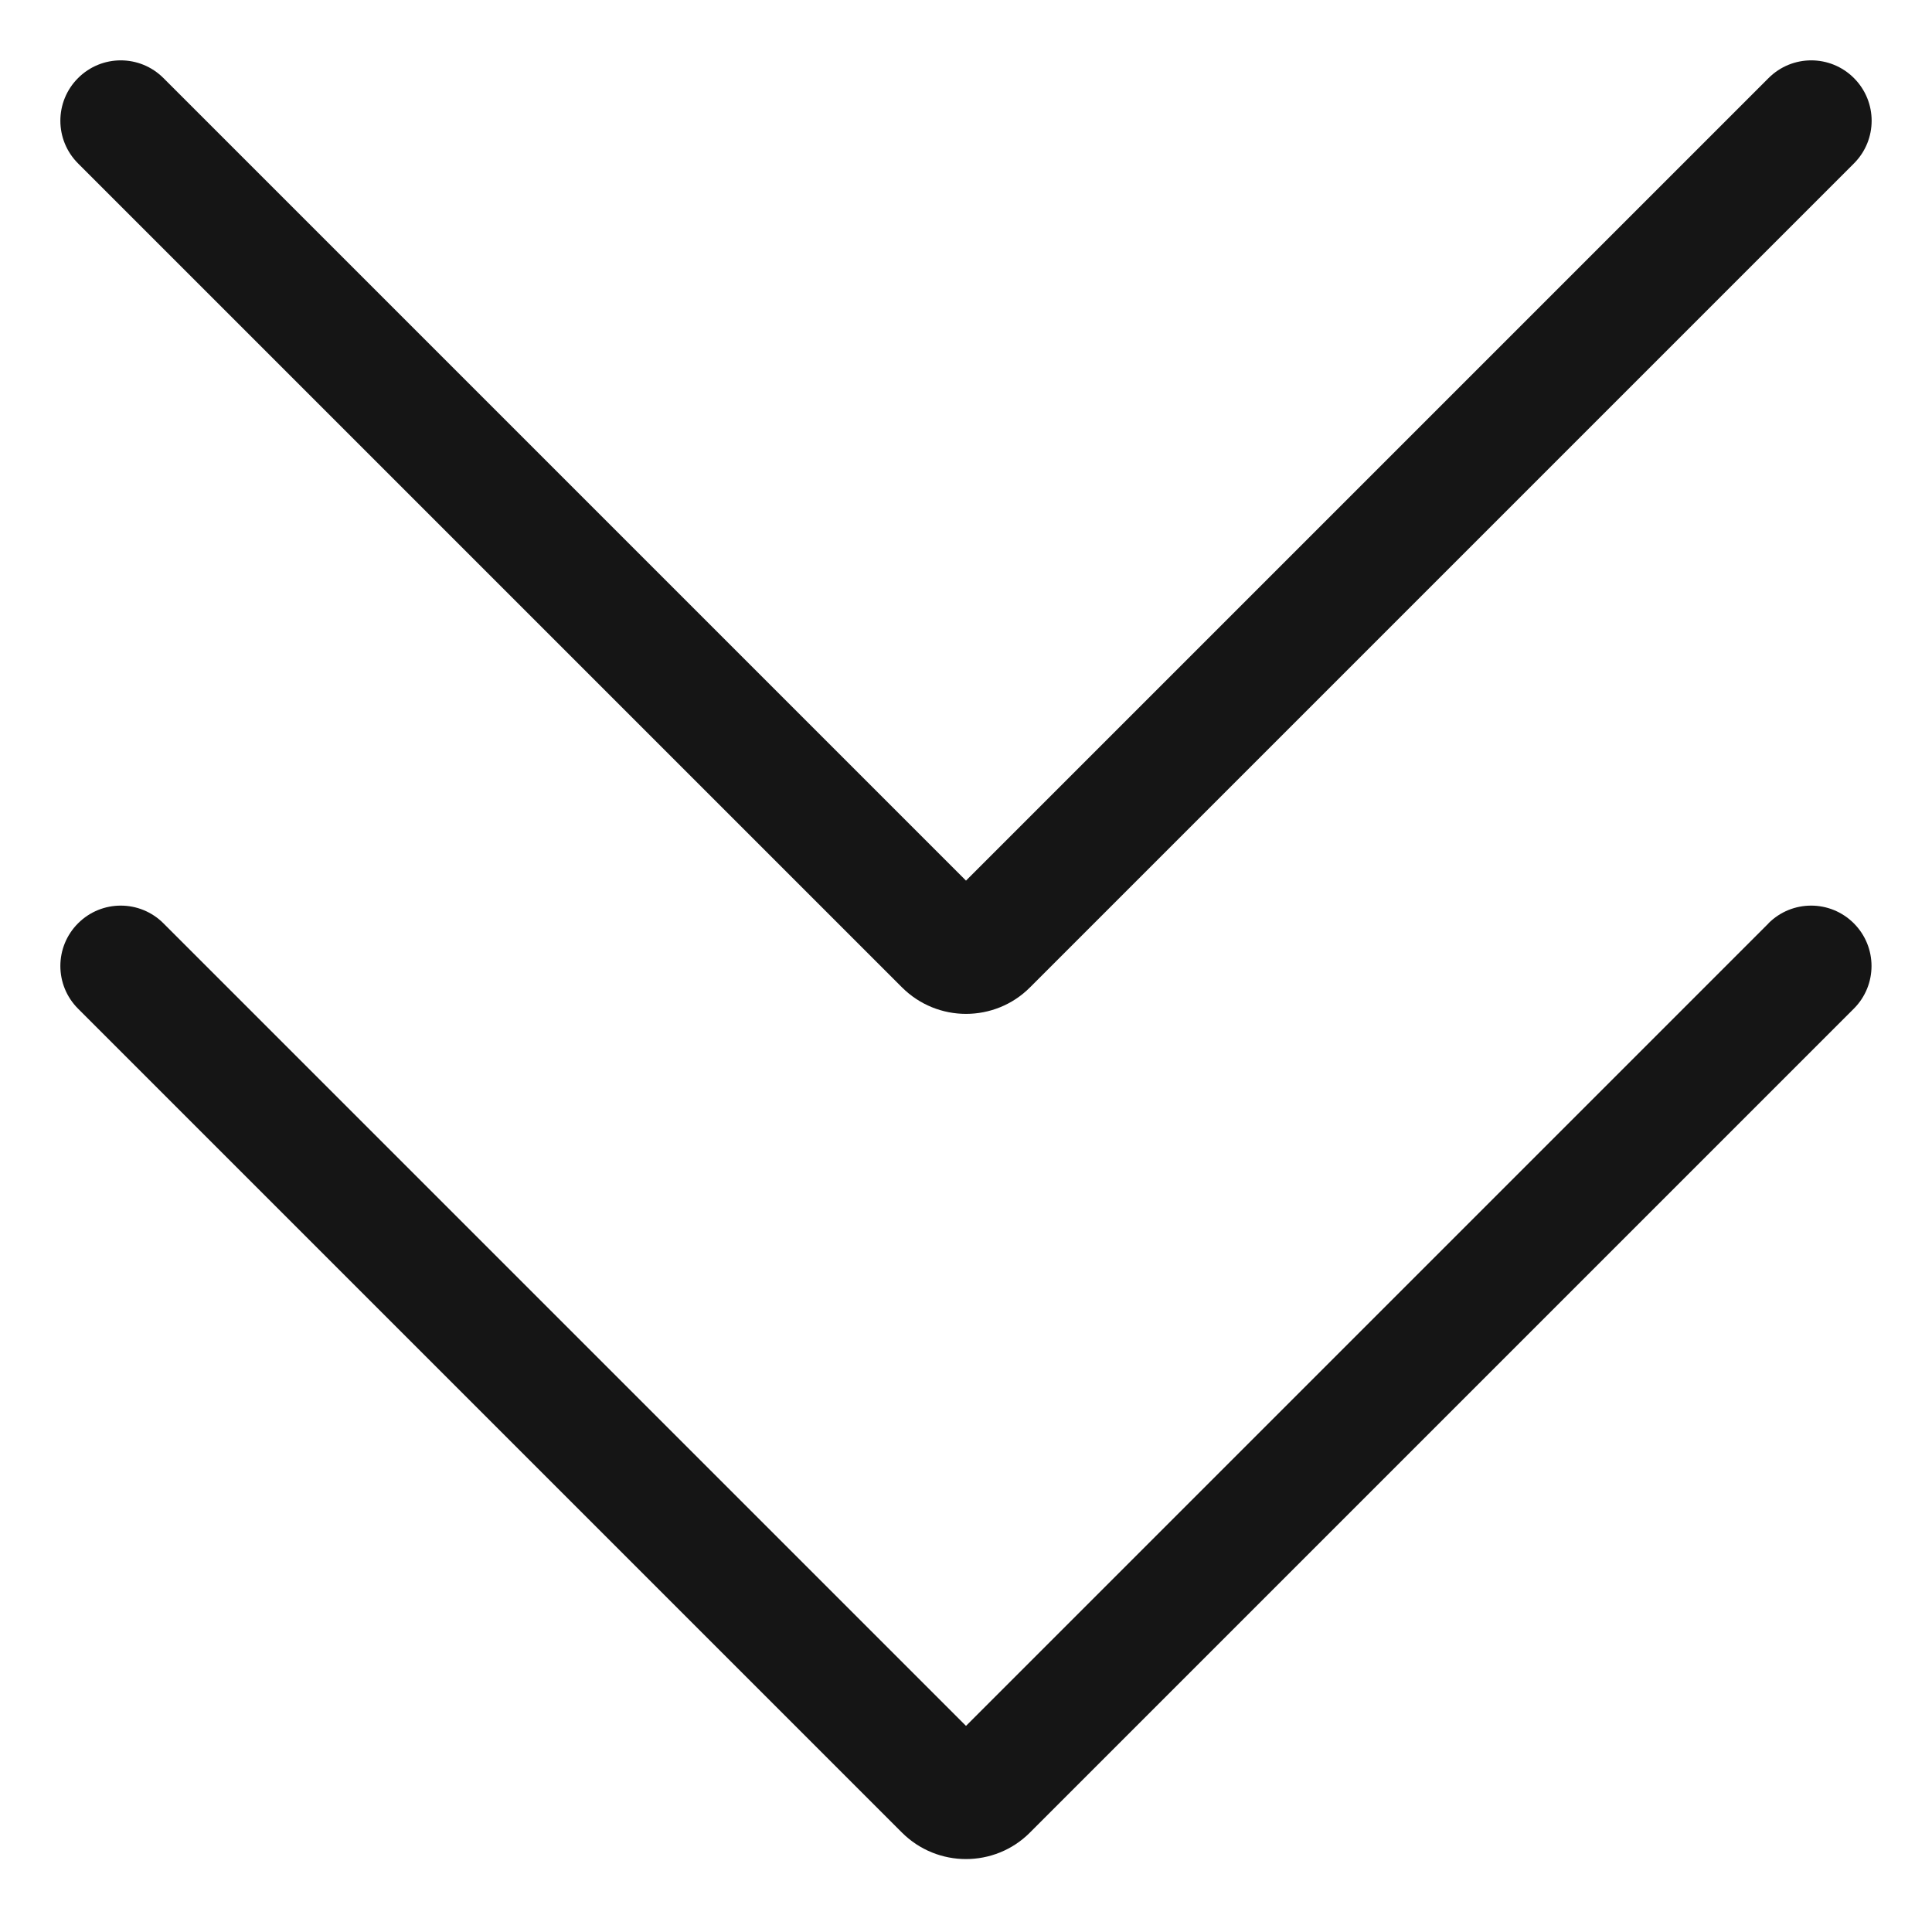<?xml version="1.0" encoding="UTF-8"?><svg xmlns="http://www.w3.org/2000/svg" viewBox="0 0 32 32"><defs><style>.uuid-f774c9e8-ebf0-4989-b890-469d90bcea8f{fill:none;}.uuid-f774c9e8-ebf0-4989-b890-469d90bcea8f,.uuid-739e3226-f4e8-4b39-a7b4-fbc70ddab553{stroke-width:0px;}.uuid-739e3226-f4e8-4b39-a7b4-fbc70ddab553{fill:#151515;}</style></defs><g id="uuid-8832751a-13a7-48f0-830c-bfe205aac9ec"><rect class="uuid-f774c9e8-ebf0-4989-b890-469d90bcea8f" width="32" height="32"/></g><g id="uuid-193aa60b-58f4-4d17-9e30-1178a4dc87ec"><path class="uuid-739e3226-f4e8-4b39-a7b4-fbc70ddab553" d="M29.293,15.293l-13.293,13.293L2.707,15.293c-.391-.391-1.023-.391-1.414,0s-.391,1.023,0,1.414l13.646,13.646c.292.292.677.439,1.06.439s.769-.146,1.06-.439l13.646-13.646c.391-.391.391-1.023,0-1.414s-1.023-.391-1.414,0Z"/><path class="uuid-739e3226-f4e8-4b39-a7b4-fbc70ddab553" d="M14.94,16.354c.292.292.677.439,1.06.439s.769-.146,1.06-.439L30.707,2.707c.391-.391.391-1.023,0-1.414s-1.023-.391-1.414,0l-13.293,13.293L2.707,1.293c-.391-.391-1.023-.391-1.414,0s-.391,1.023,0,1.414l13.646,13.646Z"/></g></svg>